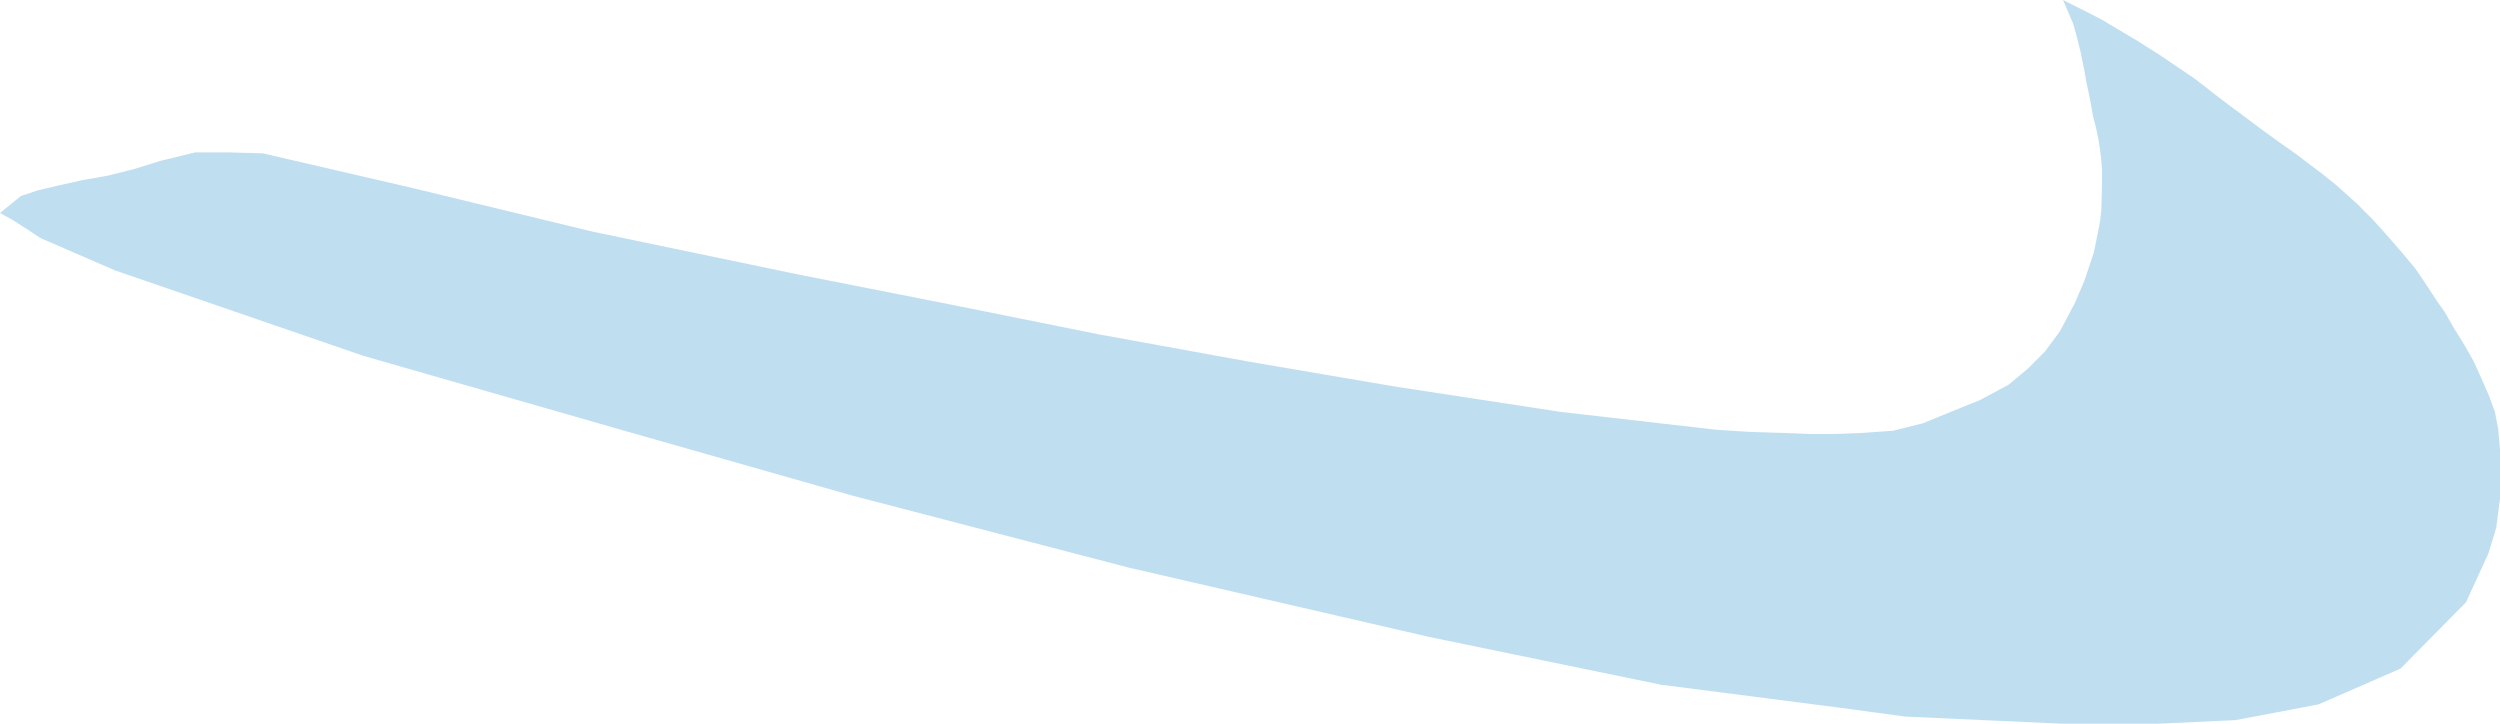 <?xml version="1.0" encoding="UTF-8"?>
<svg id="Layer_2" data-name="Layer 2" xmlns="http://www.w3.org/2000/svg" viewBox="0 0 297.788 86.2">
  <defs>
    <style>
      .cls-1 {
        fill: #0081c6;
        opacity: .25;
      }
    </style>
  </defs>
  <g id="Layer_1-2" data-name="Layer 1">
    <polygon id="_Swoosh_" data-name="&amp;lt;Swoosh&amp;gt;" class="cls-1" points="0 25.37 1.491 26.198 3.312 27.357 4.803 28.351 13.735 32.221 43.277 42.383 74.573 51.366 101.58 59.049 134.517 67.628 170.183 75.859 197.83 81.557 219.145 84.301 226.954 85.356 245.525 86.2 257.133 86.2 266.284 85.778 276.163 83.906 285.939 79.643 293.738 71.739 296.41 65.922 297.344 62.852 297.788 59.383 297.788 56.402 297.788 53.51 297.58 51.139 297.183 49.065 296.488 47.166 295.51 44.924 294.693 43.12 293.578 41.132 292.366 39.193 291.178 37.124 290.204 35.751 289.052 33.979 287.731 32.026 286.214 30.206 284.597 28.335 282.719 26.24 280.753 24.263 278.406 22.154 276.673 20.744 275.17 19.624 273.405 18.283 271.498 16.941 269.451 15.459 267.474 13.976 265.568 12.564 263.803 11.223 261.544 9.458 259.658 8.173 257.296 6.579 254.698 4.926 252.218 3.45 250.329 2.328 248.38 1.324 246.963 .616 245.741 0 246.912 2.75 247.269 3.939 247.539 5.019 247.809 6.098 248.285 8.442 248.532 9.827 248.978 11.956 249.31 13.846 249.67 15.218 249.959 16.662 250.145 17.815 250.286 18.944 250.38 20.308 250.38 21.342 250.367 22.467 250.334 23.721 250.301 24.942 250.181 26.145 249.94 27.468 249.396 30.104 248.277 33.463 247.157 36.075 245.376 39.443 243.589 41.868 241.547 43.91 239.249 45.825 235.931 47.612 232.357 49.065 229.039 50.42 225.465 51.313 221.763 51.569 218.445 51.696 215.509 51.696 212.446 51.569 208.362 51.441 204.405 51.186 185.918 49.065 166.146 46.041 148.894 43.1 130.931 39.835 113.189 36.265 95.08 32.694 70.596 27.593 49.404 22.458 31.303 18.264 27.33 18.154 25.344 18.154 23.247 18.154 19.163 19.147 15.963 20.14 12.872 20.913 9.782 21.465 6.802 22.127 4.484 22.679 2.498 23.341 0 25.37"/>
  </g>
</svg>